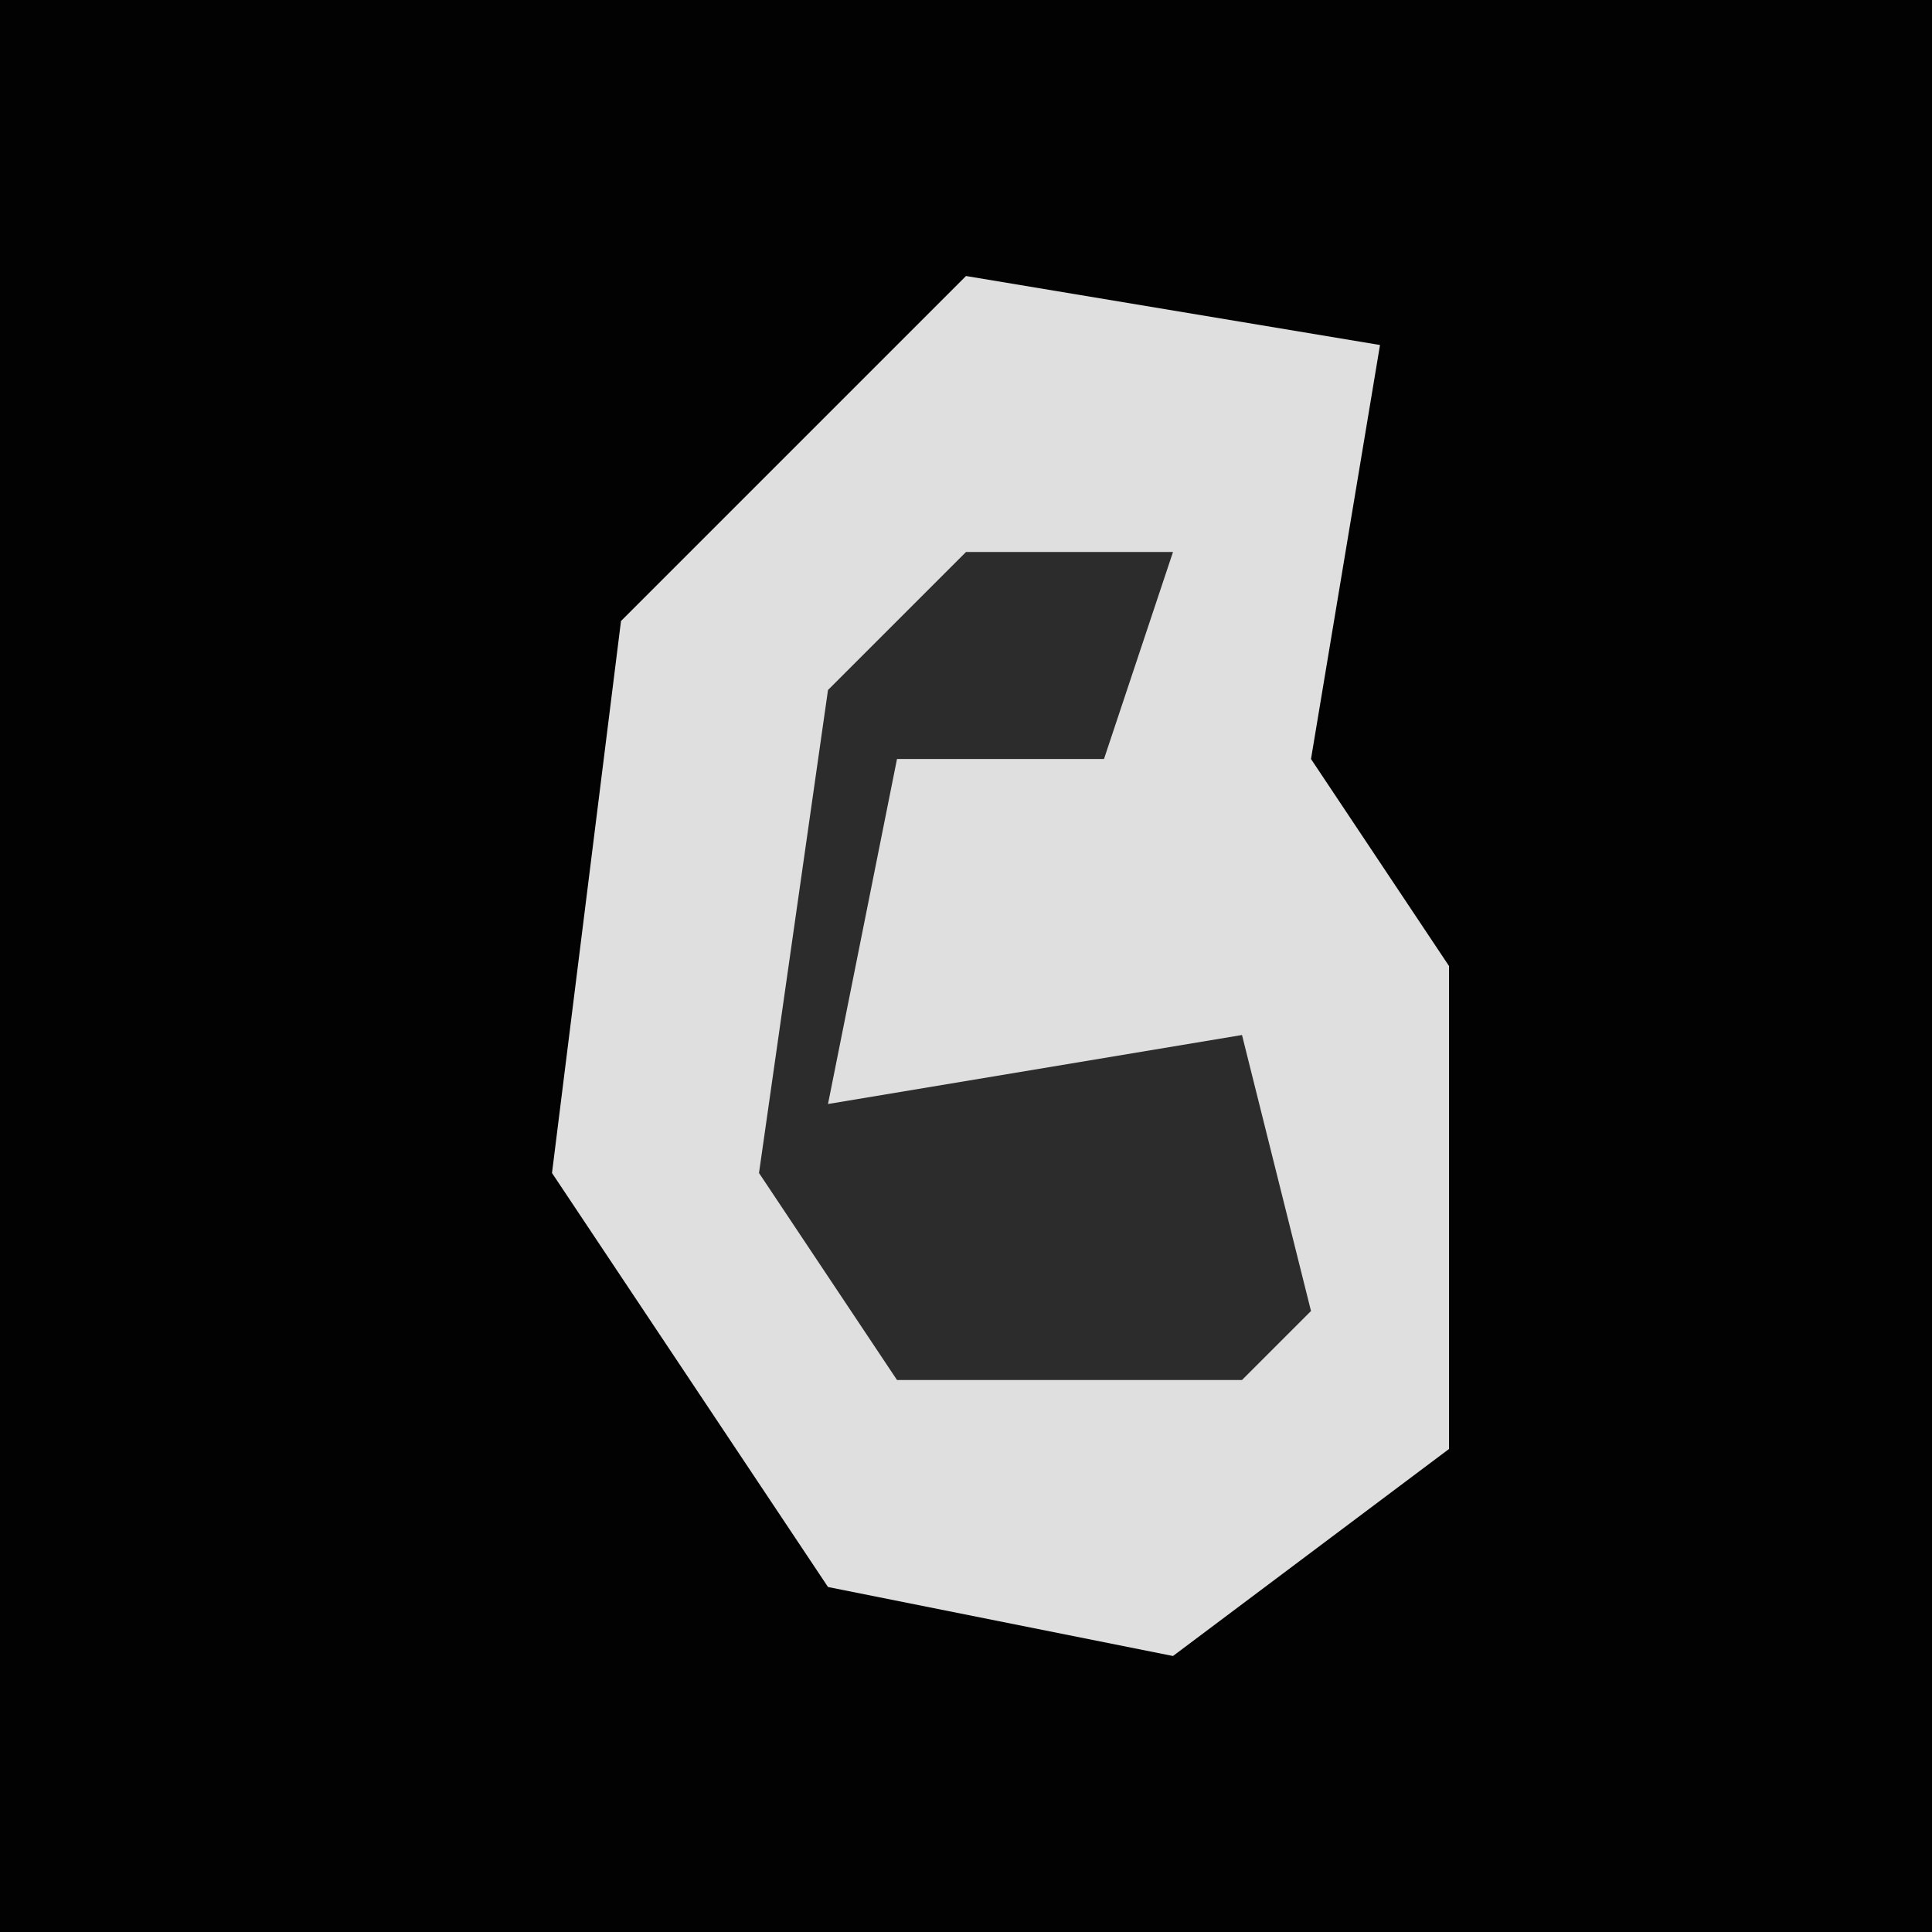 <?xml version="1.0" encoding="UTF-8"?>
<svg version="1.1" xmlns="http://www.w3.org/2000/svg" width="28" height="28">
<path d="M0,0 L28,0 L28,28 L0,28 Z " fill="#020202" transform="translate(0,0)"/>
<path d="M0,0 L6,1 L5,7 L7,10 L7,17 L3,20 L-2,19 L-6,13 L-5,5 Z " fill="#DFDFDF" transform="translate(14,4)"/>
<path d="M0,0 L3,0 L2,3 L-1,3 L-2,8 L4,7 L5,11 L4,12 L-1,12 L-3,9 L-2,2 Z " fill="#2C2C2C" transform="translate(14,8)"/>
</svg>
